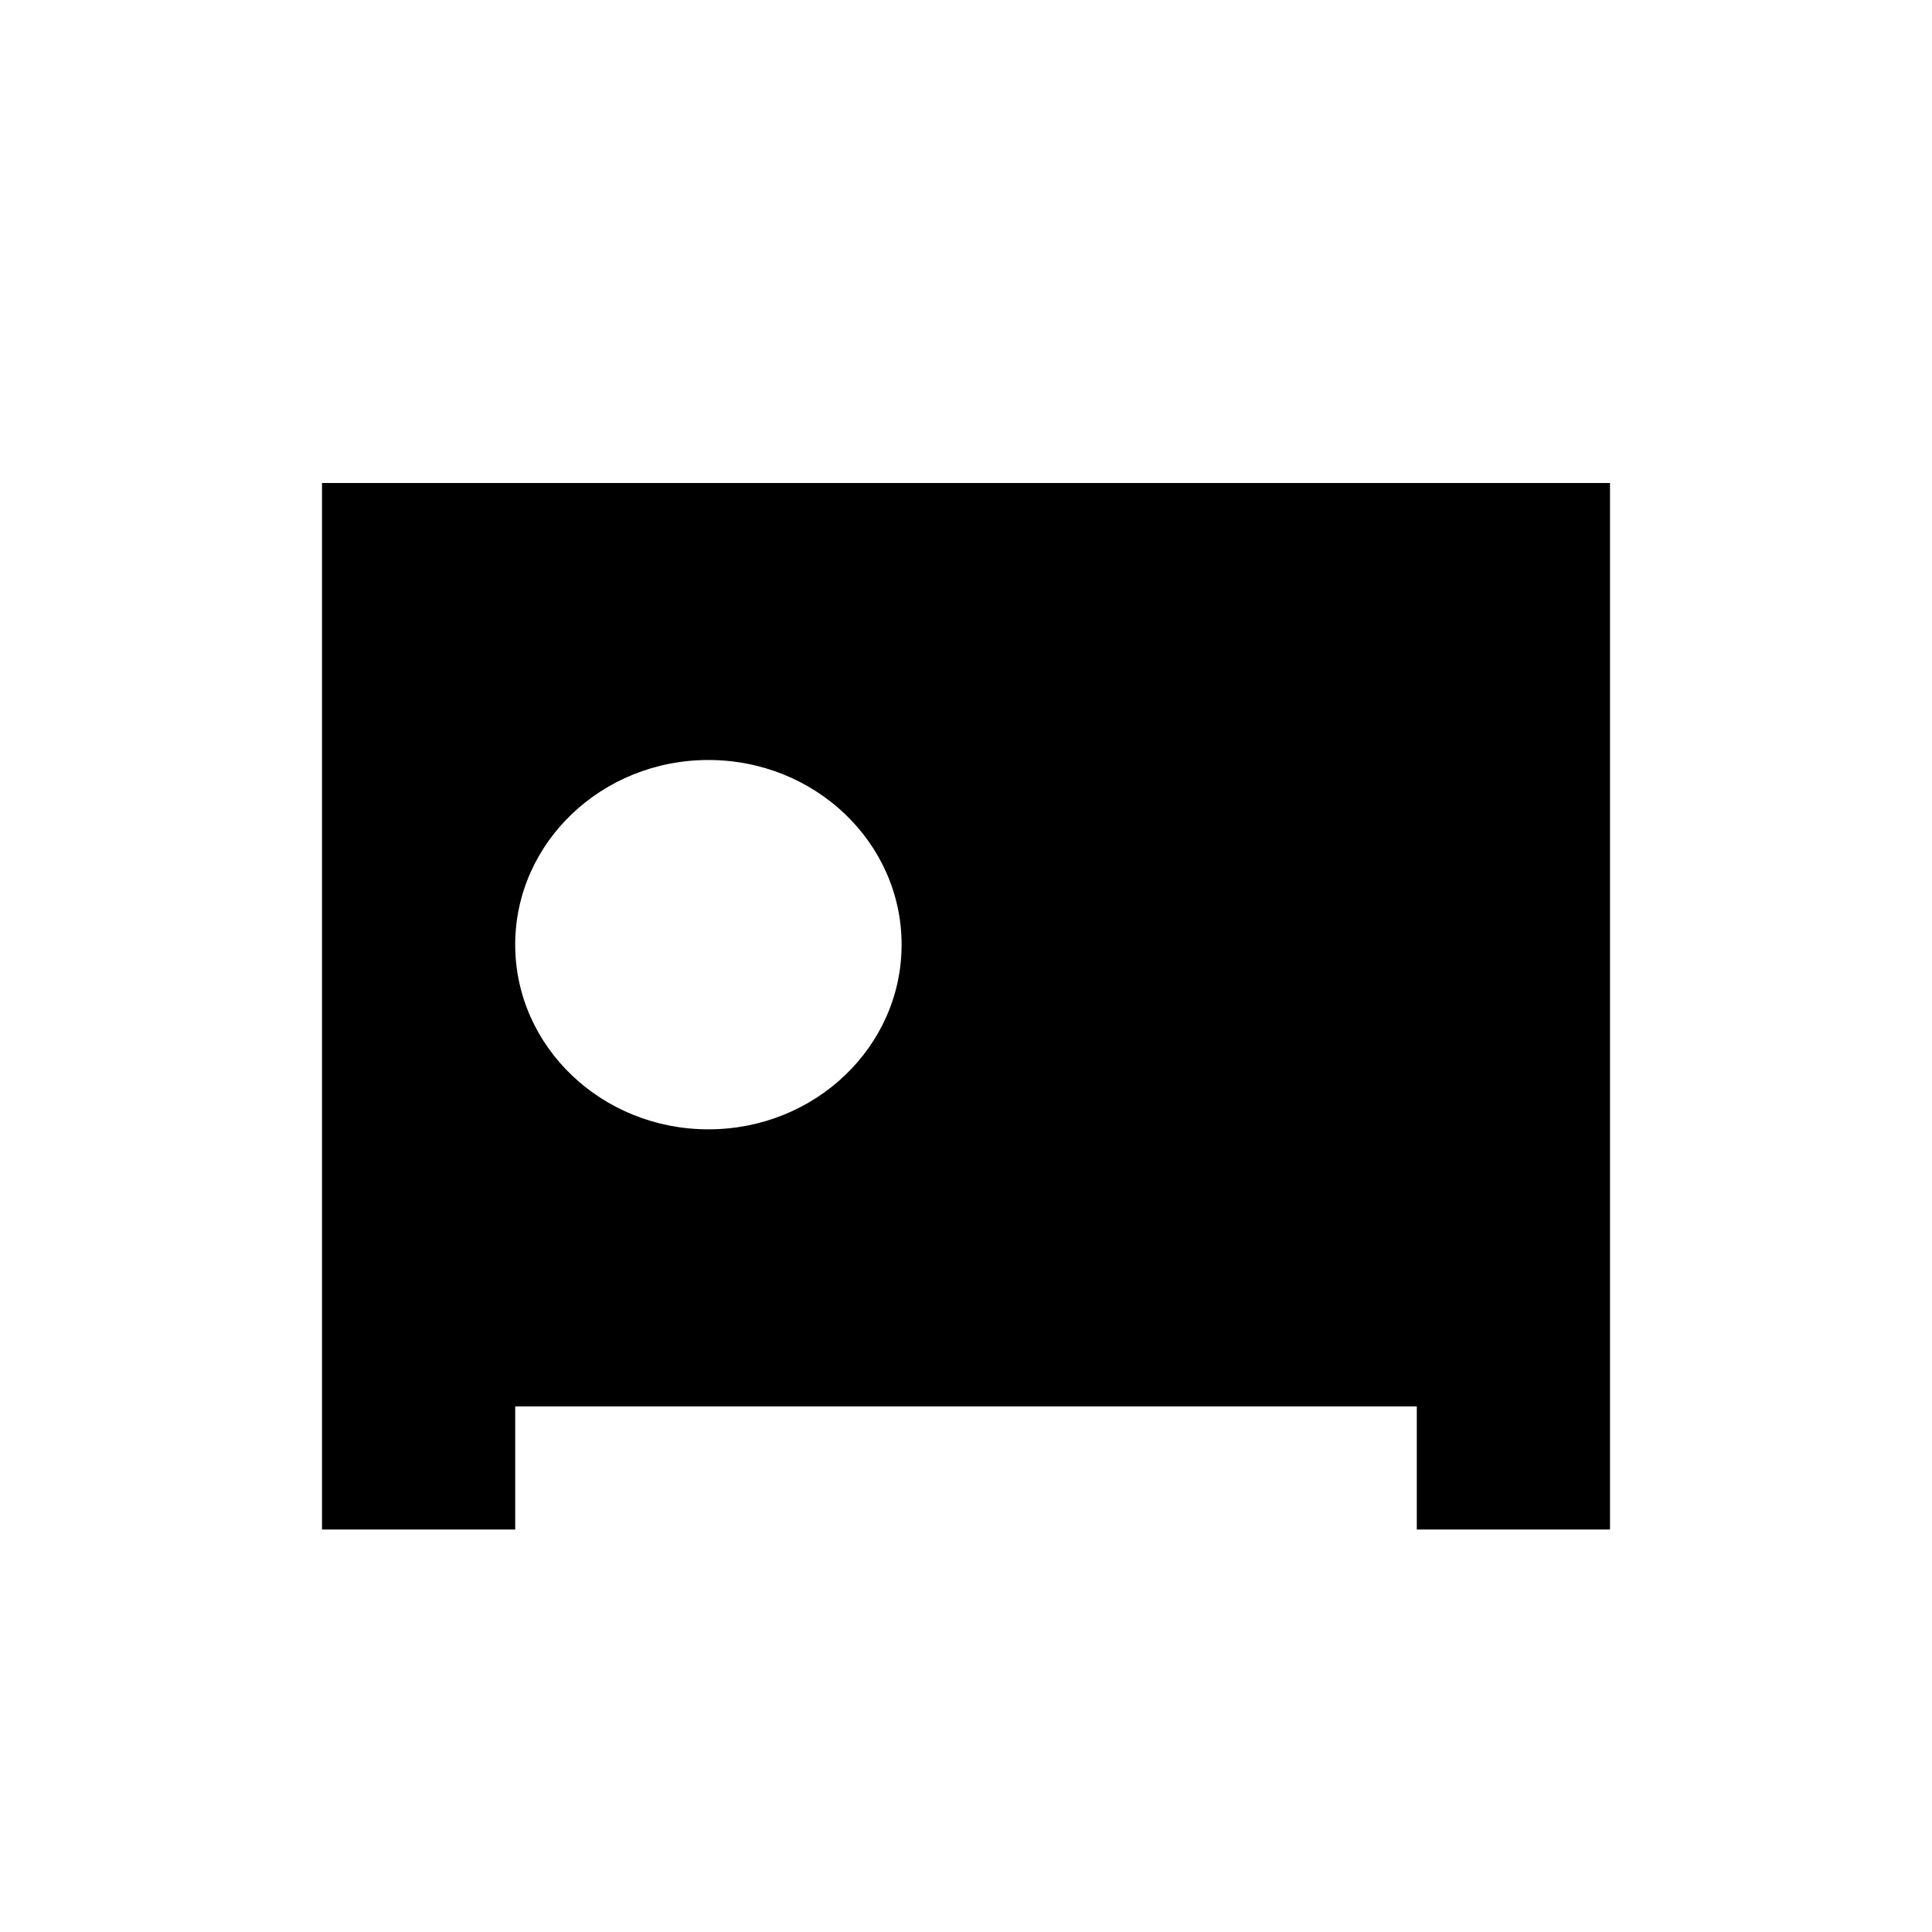 <svg xmlns="http://www.w3.org/2000/svg" width="24" height="24" viewBox="0 0 24 24" fill="none"><rect width="24" height="24" fill="none"/>
<path fill-rule="evenodd" clip-rule="evenodd" d="M20 6H4V19H6.4V17.471H17.6V19H20V6ZM8.8 9.441C7.475 9.441 6.4 10.468 6.4 11.735C6.4 13.002 7.475 14.029 8.8 14.029C10.126 14.029 11.2 13.002 11.2 11.735C11.2 10.468 10.126 9.441 8.8 9.441Z" fill="#000000"/>
</svg>

